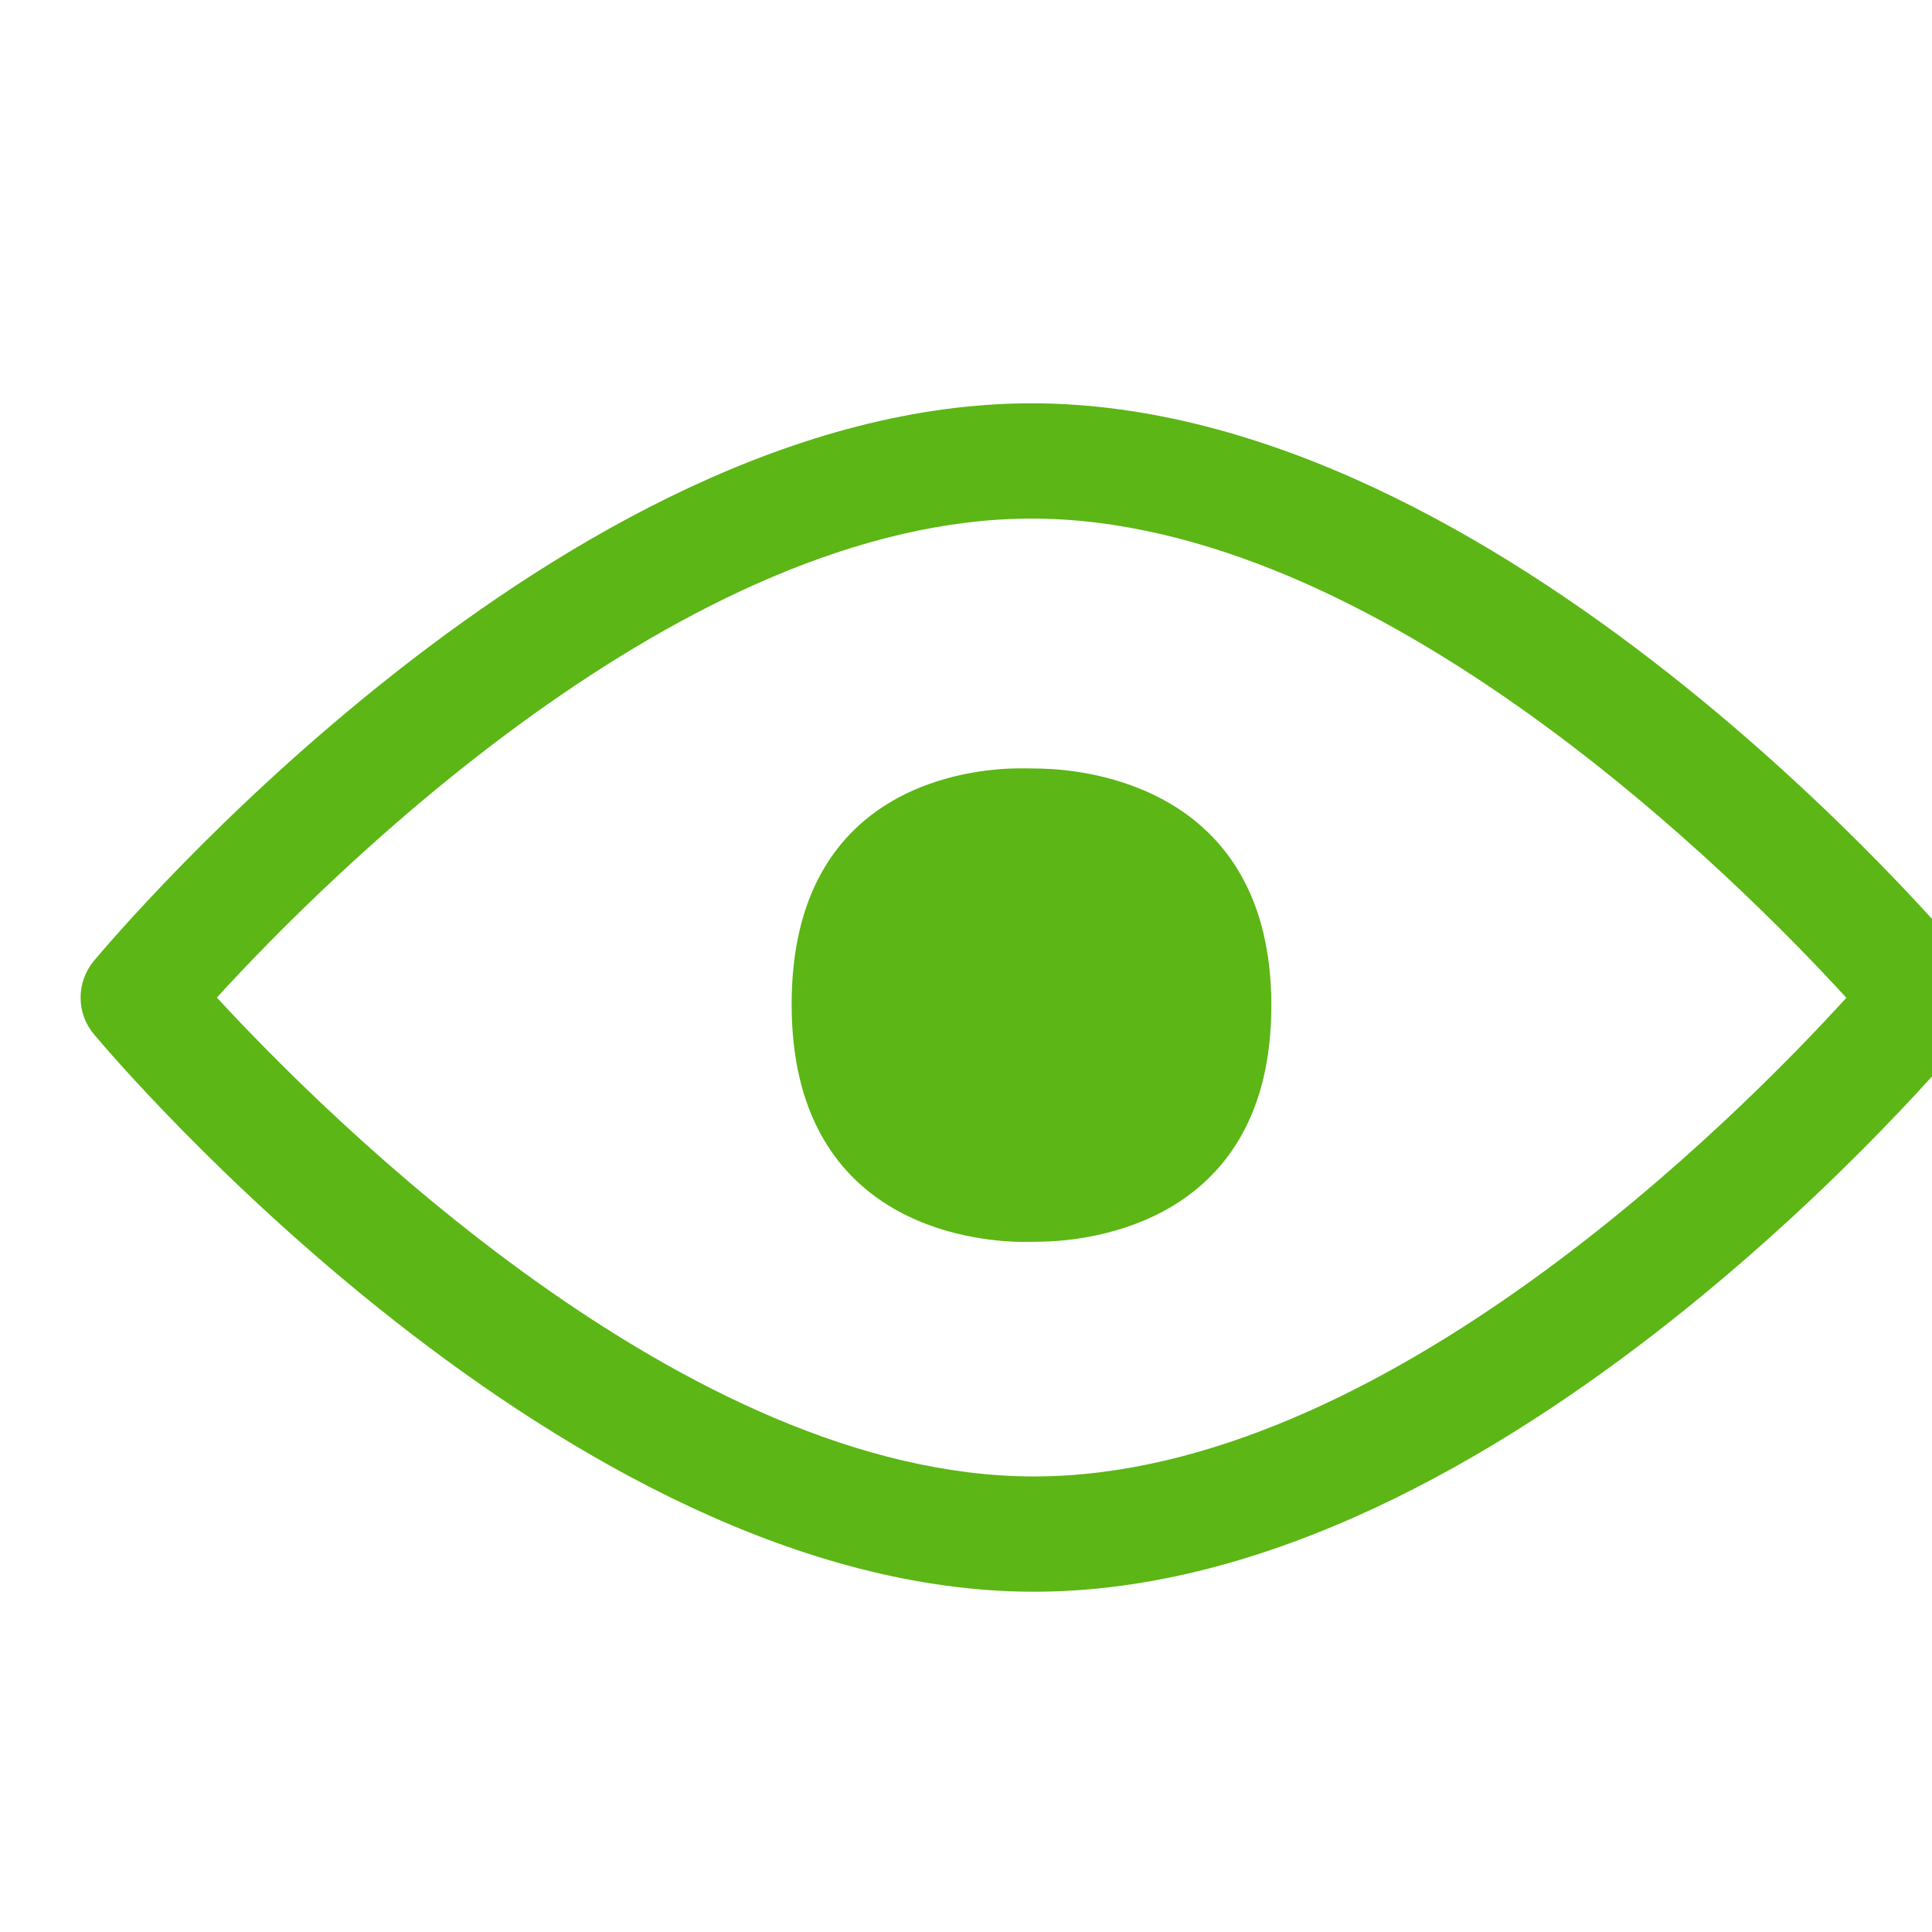 <?xml version="1.0" encoding="UTF-8"?>
<svg width="24px" height="24px" viewBox="0 0 24 24" version="1.1" xmlns="http://www.w3.org/2000/svg" xmlns:xlink="http://www.w3.org/1999/xlink">
    <title>2.Regular/Ver _2Regular</title>
    <g id="Symbols" stroke="none" stroke-width="1" fill="none" fill-rule="evenodd">
        <g id="2.Regular/Ver-_2Regular" fill="#5CB615" fill-rule="nonzero">
            <path d="M12.845,18.341 C17.168,18.341 21.605,13.857 22.936,12.395 C21.598,10.933 17.134,6.442 12.815,6.442 C8.492,6.442 4.032,10.926 2.694,12.392 C4.042,13.854 8.526,18.341 12.845,18.341 Z M24.459,11.938 C24.677,12.2 24.677,12.583 24.459,12.845 C24.227,13.131 18.664,19.773 12.845,19.773 C7.027,19.773 1.403,13.131 1.168,12.849 C0.946,12.587 0.946,12.203 1.165,11.938 C1.403,11.655 6.993,5.01 12.815,5.01 C18.637,5.01 24.224,11.655 24.459,11.938 Z M12.936,9.548 C13.521,9.561 15.793,9.79 15.793,12.492 C15.793,15.202 13.518,15.413 12.95,15.424 C12.859,15.427 12.768,15.427 12.677,15.427 C12.079,15.417 9.834,15.205 9.834,12.476 C9.834,9.75 12.055,9.548 12.657,9.545 C12.748,9.545 12.852,9.545 12.936,9.548 L12.936,9.548 Z" id="Ver-_2Regular"></path>
        </g>
    </g>
</svg>